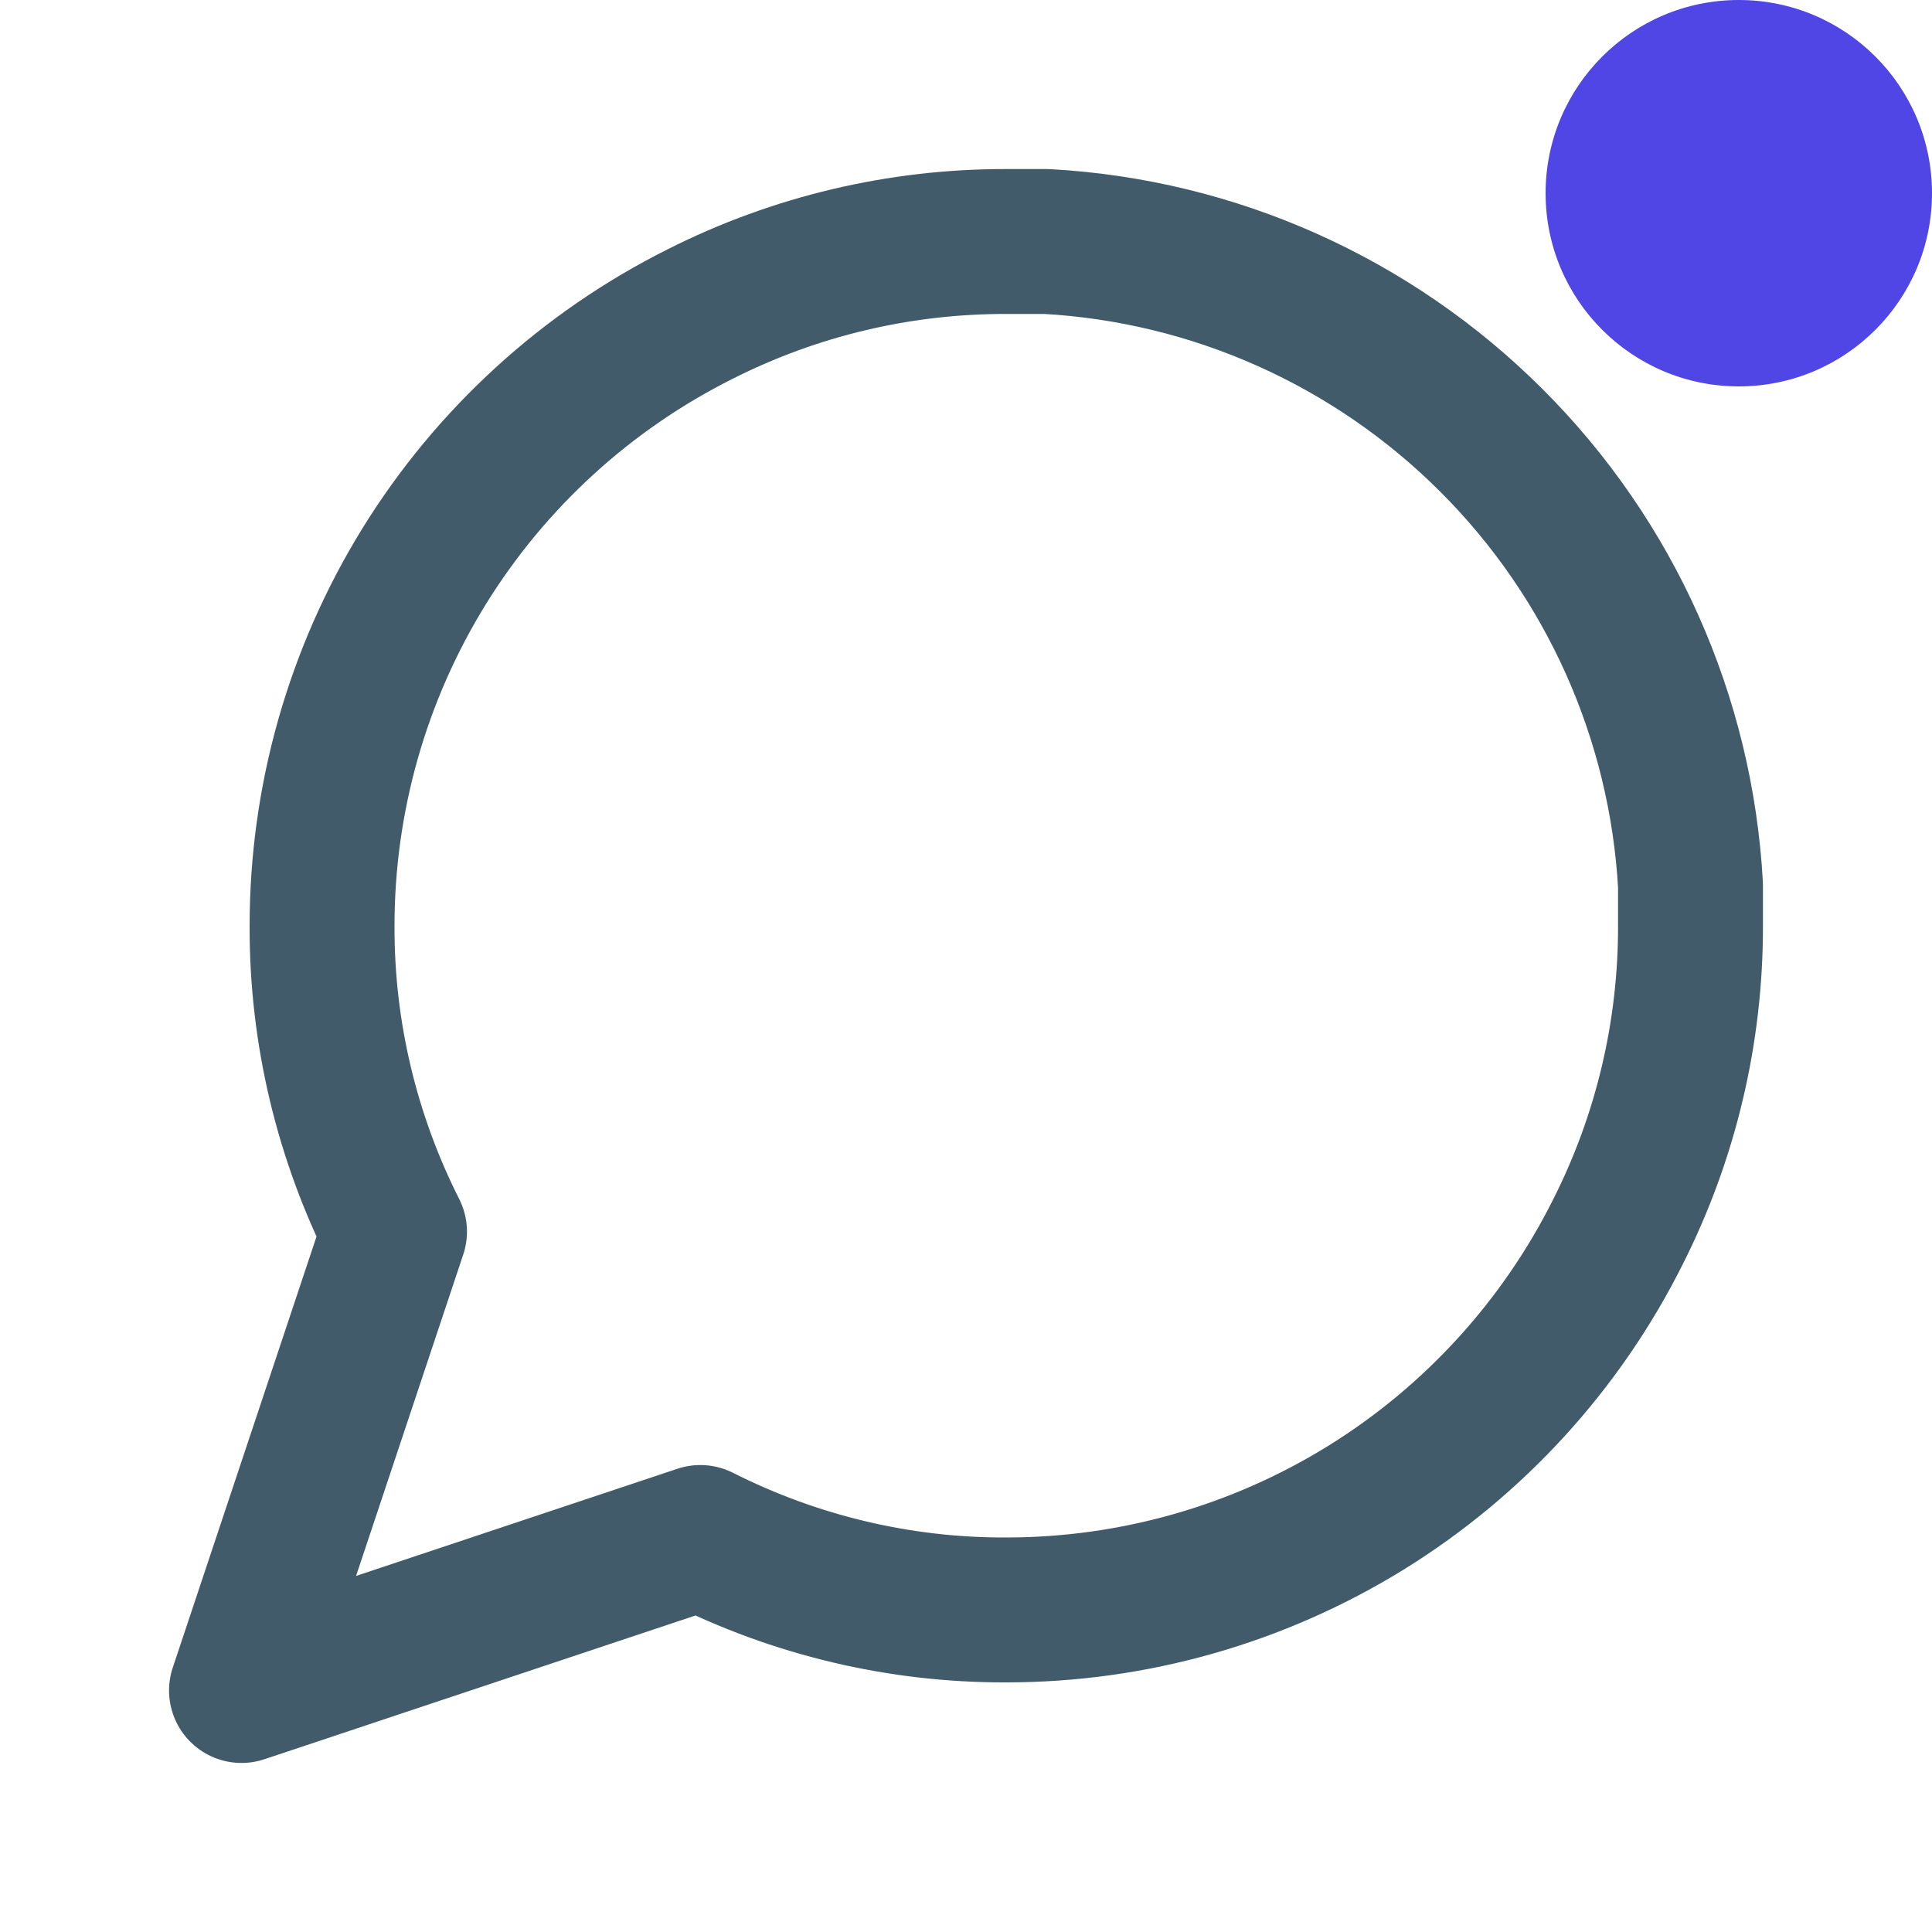 <svg width="10" height="10" viewBox="0 0 10 10" fill="none" xmlns="http://www.w3.org/2000/svg">
<g clip-path="url(#clip0_946_492)">
<path d="M8.75 4.792C8.751 5.342 8.623 5.884 8.375 6.375C8.081 6.963 7.629 7.458 7.07 7.804C6.51 8.15 5.866 8.333 5.208 8.333C4.658 8.335 4.116 8.206 3.625 7.958L1.25 8.75L2.042 6.375C1.794 5.884 1.665 5.342 1.667 4.792C1.667 4.134 1.85 3.49 2.196 2.93C2.542 2.371 3.037 1.919 3.625 1.625C4.116 1.377 4.658 1.249 5.208 1.25H5.417C6.285 1.298 7.105 1.665 7.72 2.28C8.336 2.895 8.702 3.715 8.75 4.583V4.792Z" stroke="#415B6A" stroke-width="0.75" stroke-linecap="round" stroke-linejoin="round"/>
<circle cx="9" cy="1" r="1" fill="#4F46E5"/>
</g>
<defs>
<clipPath id="clip0_946_492">
<rect width="10" height="10" fill="white"/>
</clipPath>
</defs>
</svg>
